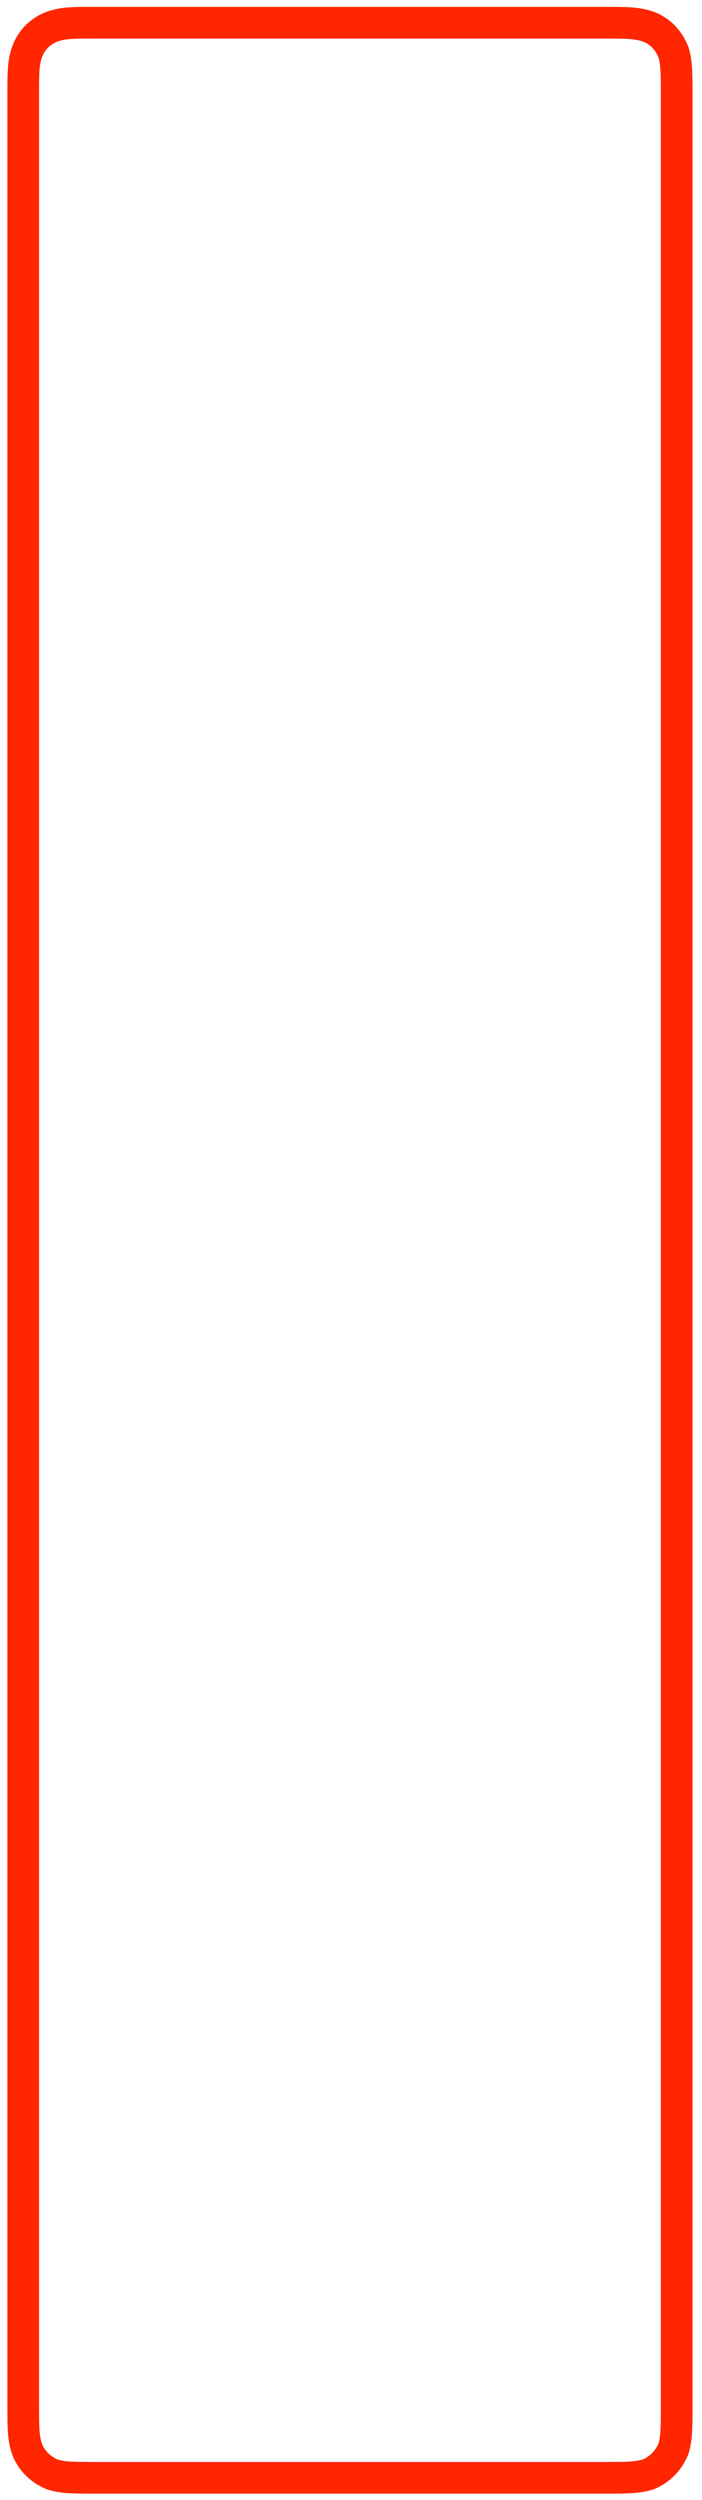 <?xml version="1.0" encoding="UTF-8" standalone="no"?><svg xmlns="http://www.w3.org/2000/svg" xmlns:xlink="http://www.w3.org/1999/xlink" clip-rule="evenodd" stroke-miterlimit="4.00" viewBox="0 0 133 473"><desc>SVG generated by Keynote</desc><defs></defs><g transform="matrix(1.00, 0.00, -0.00, -1.00, 0.0, 473.0)"><path d="M 13.5 0.0 L 110.4 0.0 C 114.2 0.0 116.2 0.0 118.3 0.7 C 120.6 1.5 122.3 3.3 123.2 5.6 C 123.8 7.6 123.8 9.6 123.8 13.5 L 123.8 451.1 C 123.8 454.9 123.8 456.9 123.2 459.0 C 122.3 461.2 120.6 463.0 118.3 463.9 C 116.2 464.5 114.2 464.5 110.3 464.5 L 13.5 464.5 C 9.6 464.5 7.6 464.5 5.6 463.9 C 3.3 463.0 1.5 461.2 0.7 459.0 C 0.0 456.9 0.0 454.9 0.0 451.0 L 0.0 13.5 C 0.0 9.6 0.0 7.6 0.7 5.6 C 1.5 3.3 3.3 1.5 5.6 0.7 C 7.6 0.0 9.6 0.0 13.5 0.0 Z M 13.5 0.0 " fill="none" stroke="#FF2600" stroke-width="6.00" transform="matrix(1.00, 0.00, 0.00, -1.00, 4.4, 468.7)"></path></g></svg>